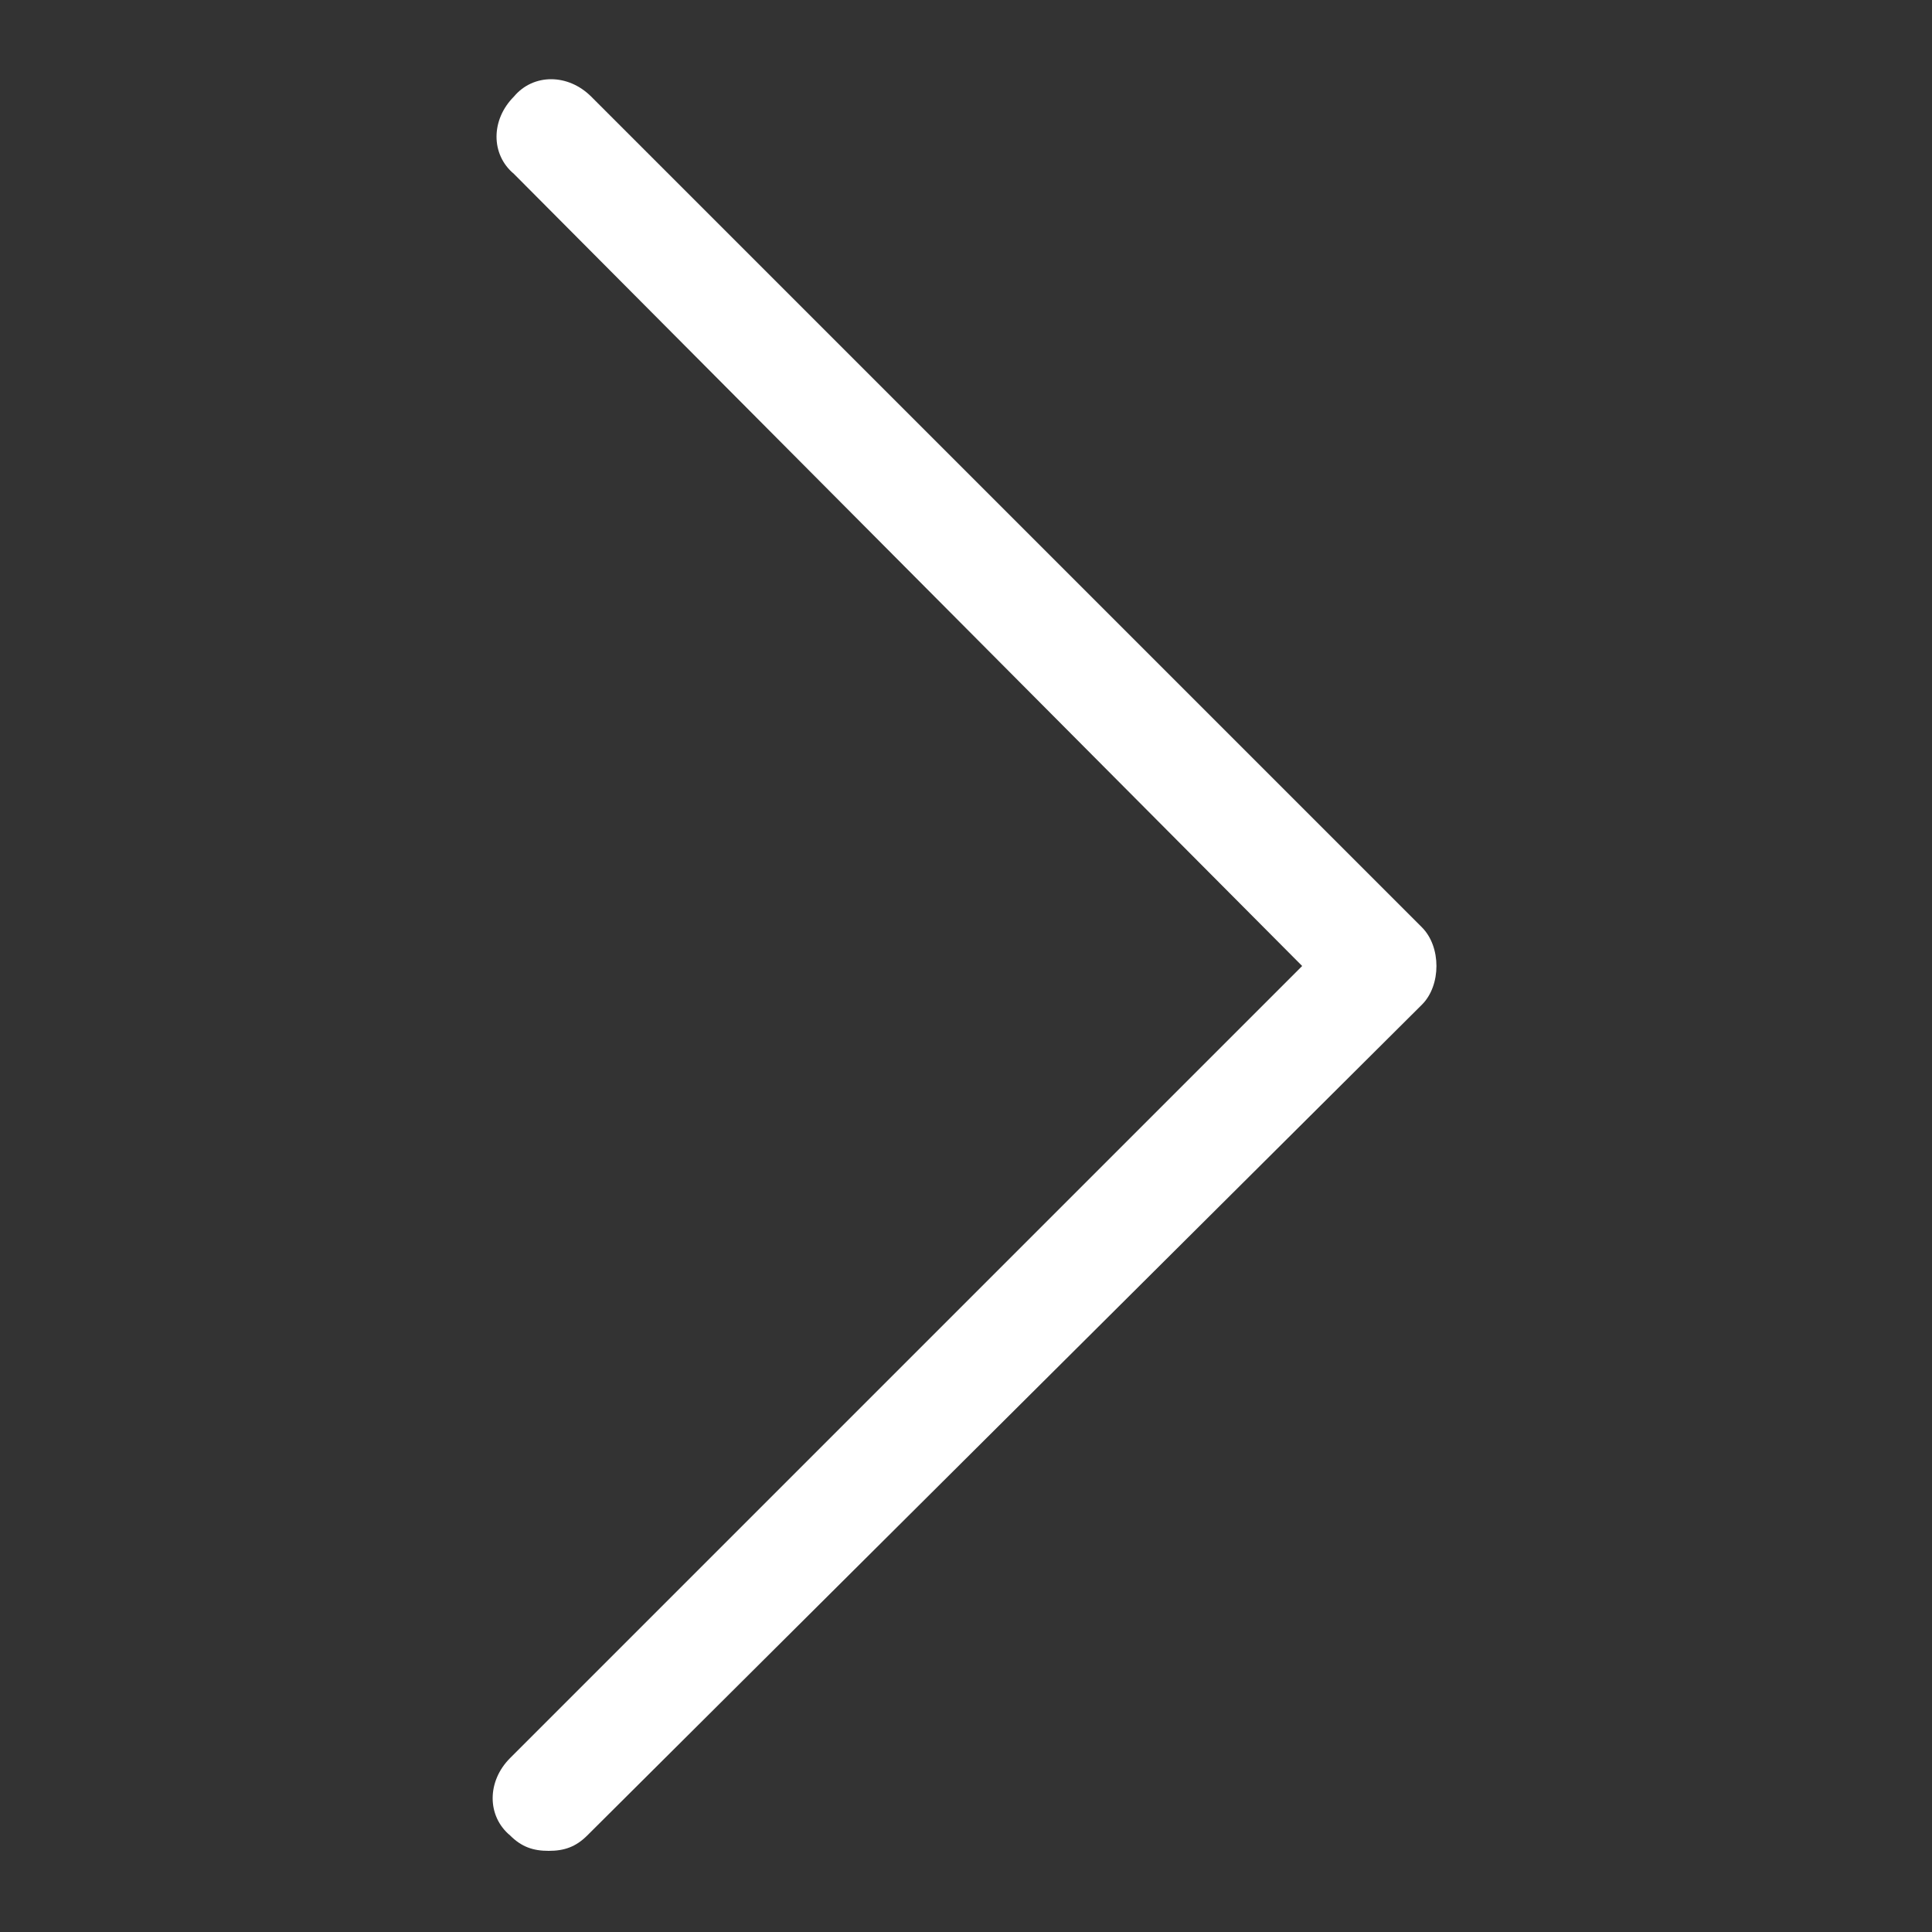 <?xml version="1.0" encoding="utf-8"?>
<!-- Generator: Adobe Illustrator 25.3.1, SVG Export Plug-In . SVG Version: 6.00 Build 0)  -->
<svg version="1.1" id="圖層_1" xmlns="http://www.w3.org/2000/svg" xmlns:xlink="http://www.w3.org/1999/xlink" x="0px" y="0px"
	 viewBox="0 0 50 50" style="enable-background:new 0 0 50 50;" xml:space="preserve">
<rect x="0" y="0" width="50" height="50" fill="#333333" stroke="none"/>
<style type="text/css">
	.st0{fill:#FFFFFF;}
</style>
<path class="st0" d="M36.8,24L15.3,2.5c-0.6-0.6-1.5-0.6-2,0c-0.6,0.6-0.6,1.5,0,2L33.7,25L13.2,45.5c-0.6,0.6-0.6,1.5,0,2
	c0.3,0.3,0.6,0.4,1,0.4c0.4,0,0.7-0.1,1-0.4L36.8,26C37.3,25.5,37.3,24.5,36.8,24z"/>
</svg>
